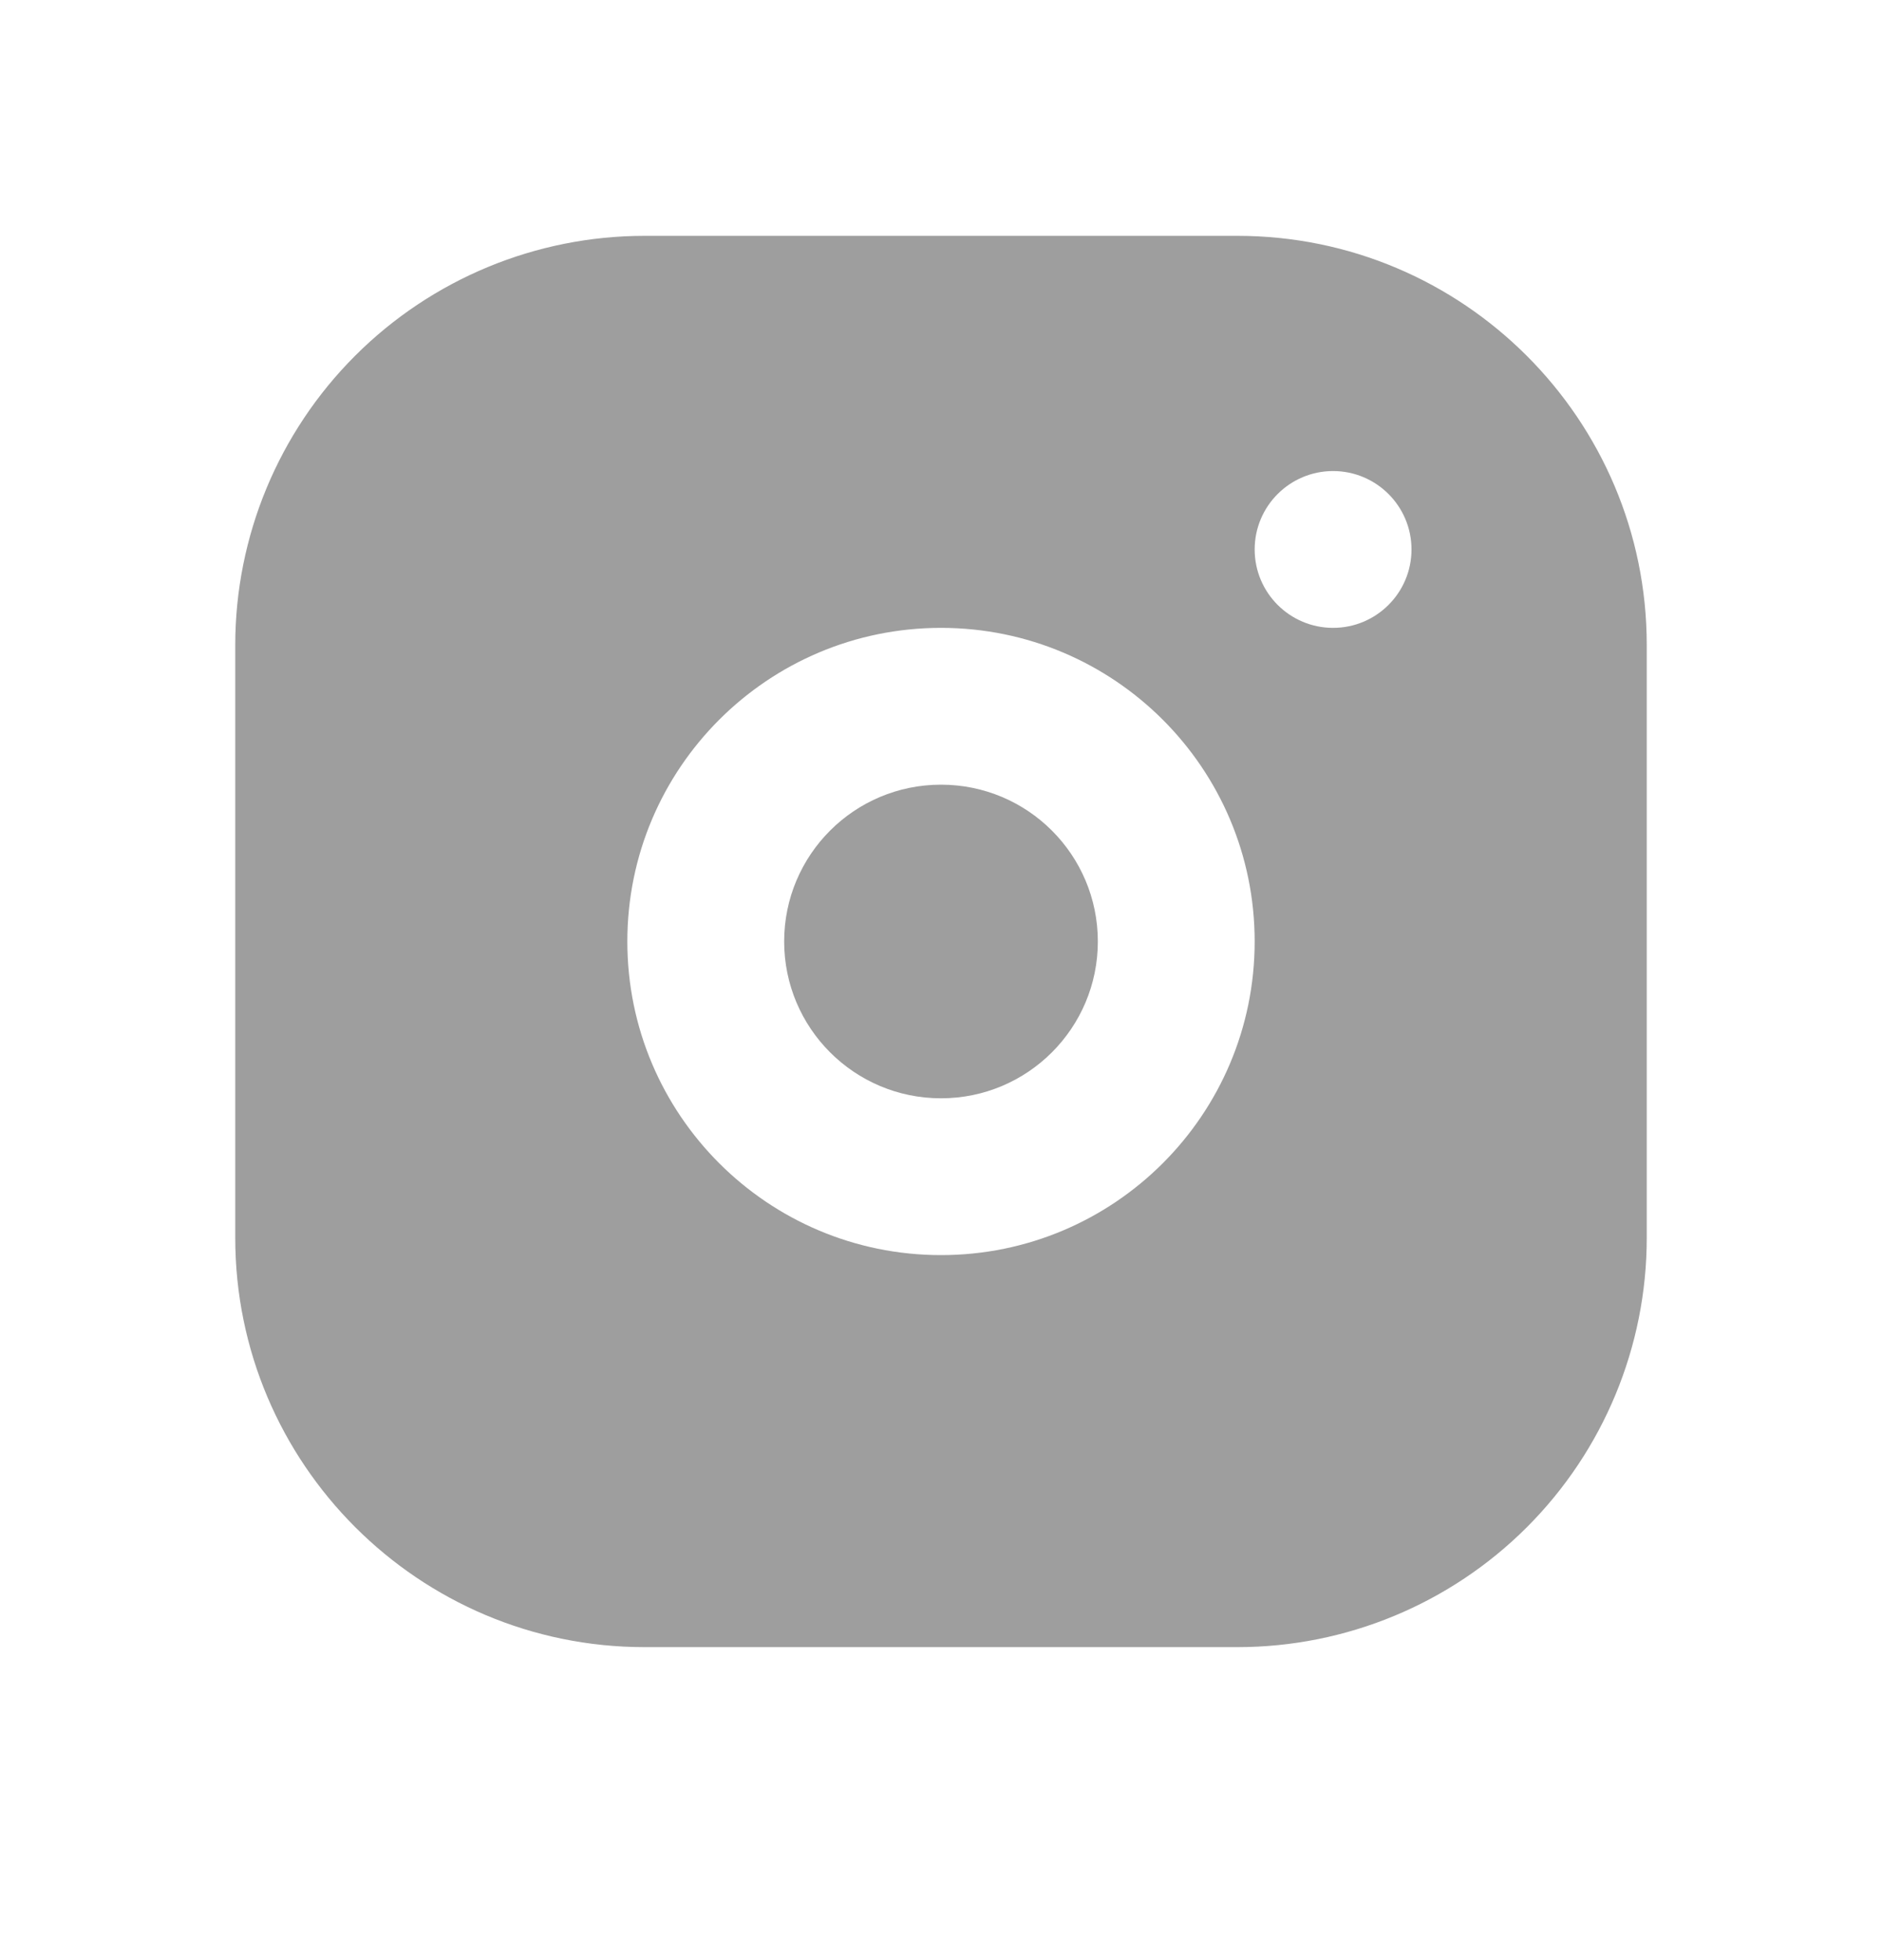 <svg width="24" height="25" viewBox="0 0 24 25" fill="none" xmlns="http://www.w3.org/2000/svg">
<path d="M12 14.008C13.105 14.008 14 13.112 14 12.008C14 10.903 13.105 10.008 12 10.008C10.895 10.008 10 10.903 10 12.008C10 13.112 10.895 14.008 12 14.008Z" fill="black" fill-opacity="0.38"/>
<path fill-rule="evenodd" clip-rule="evenodd" d="M15.78 3.008H8.22C6.836 3.008 5.508 3.558 4.529 4.537C3.55 5.516 3 6.843 3 8.228V15.788C3 18.668 5.34 21.008 8.22 21.008H15.78C17.164 21.008 18.492 20.458 19.471 19.479C20.45 18.5 21 17.172 21 15.788V8.228C21 5.348 18.66 3.008 15.78 3.008ZM18 7.008C18 7.56 17.552 8.008 17 8.008C16.448 8.008 16 7.56 16 7.008C16 6.456 16.448 6.008 17 6.008C17.552 6.008 18 6.456 18 7.008ZM12 16.008C14.209 16.008 16 14.217 16 12.008C16 9.799 14.209 8.008 12 8.008C9.791 8.008 8 9.799 8 12.008C8 14.217 9.791 16.008 12 16.008Z" fill="black" fill-opacity="0.38"/>
</svg>

